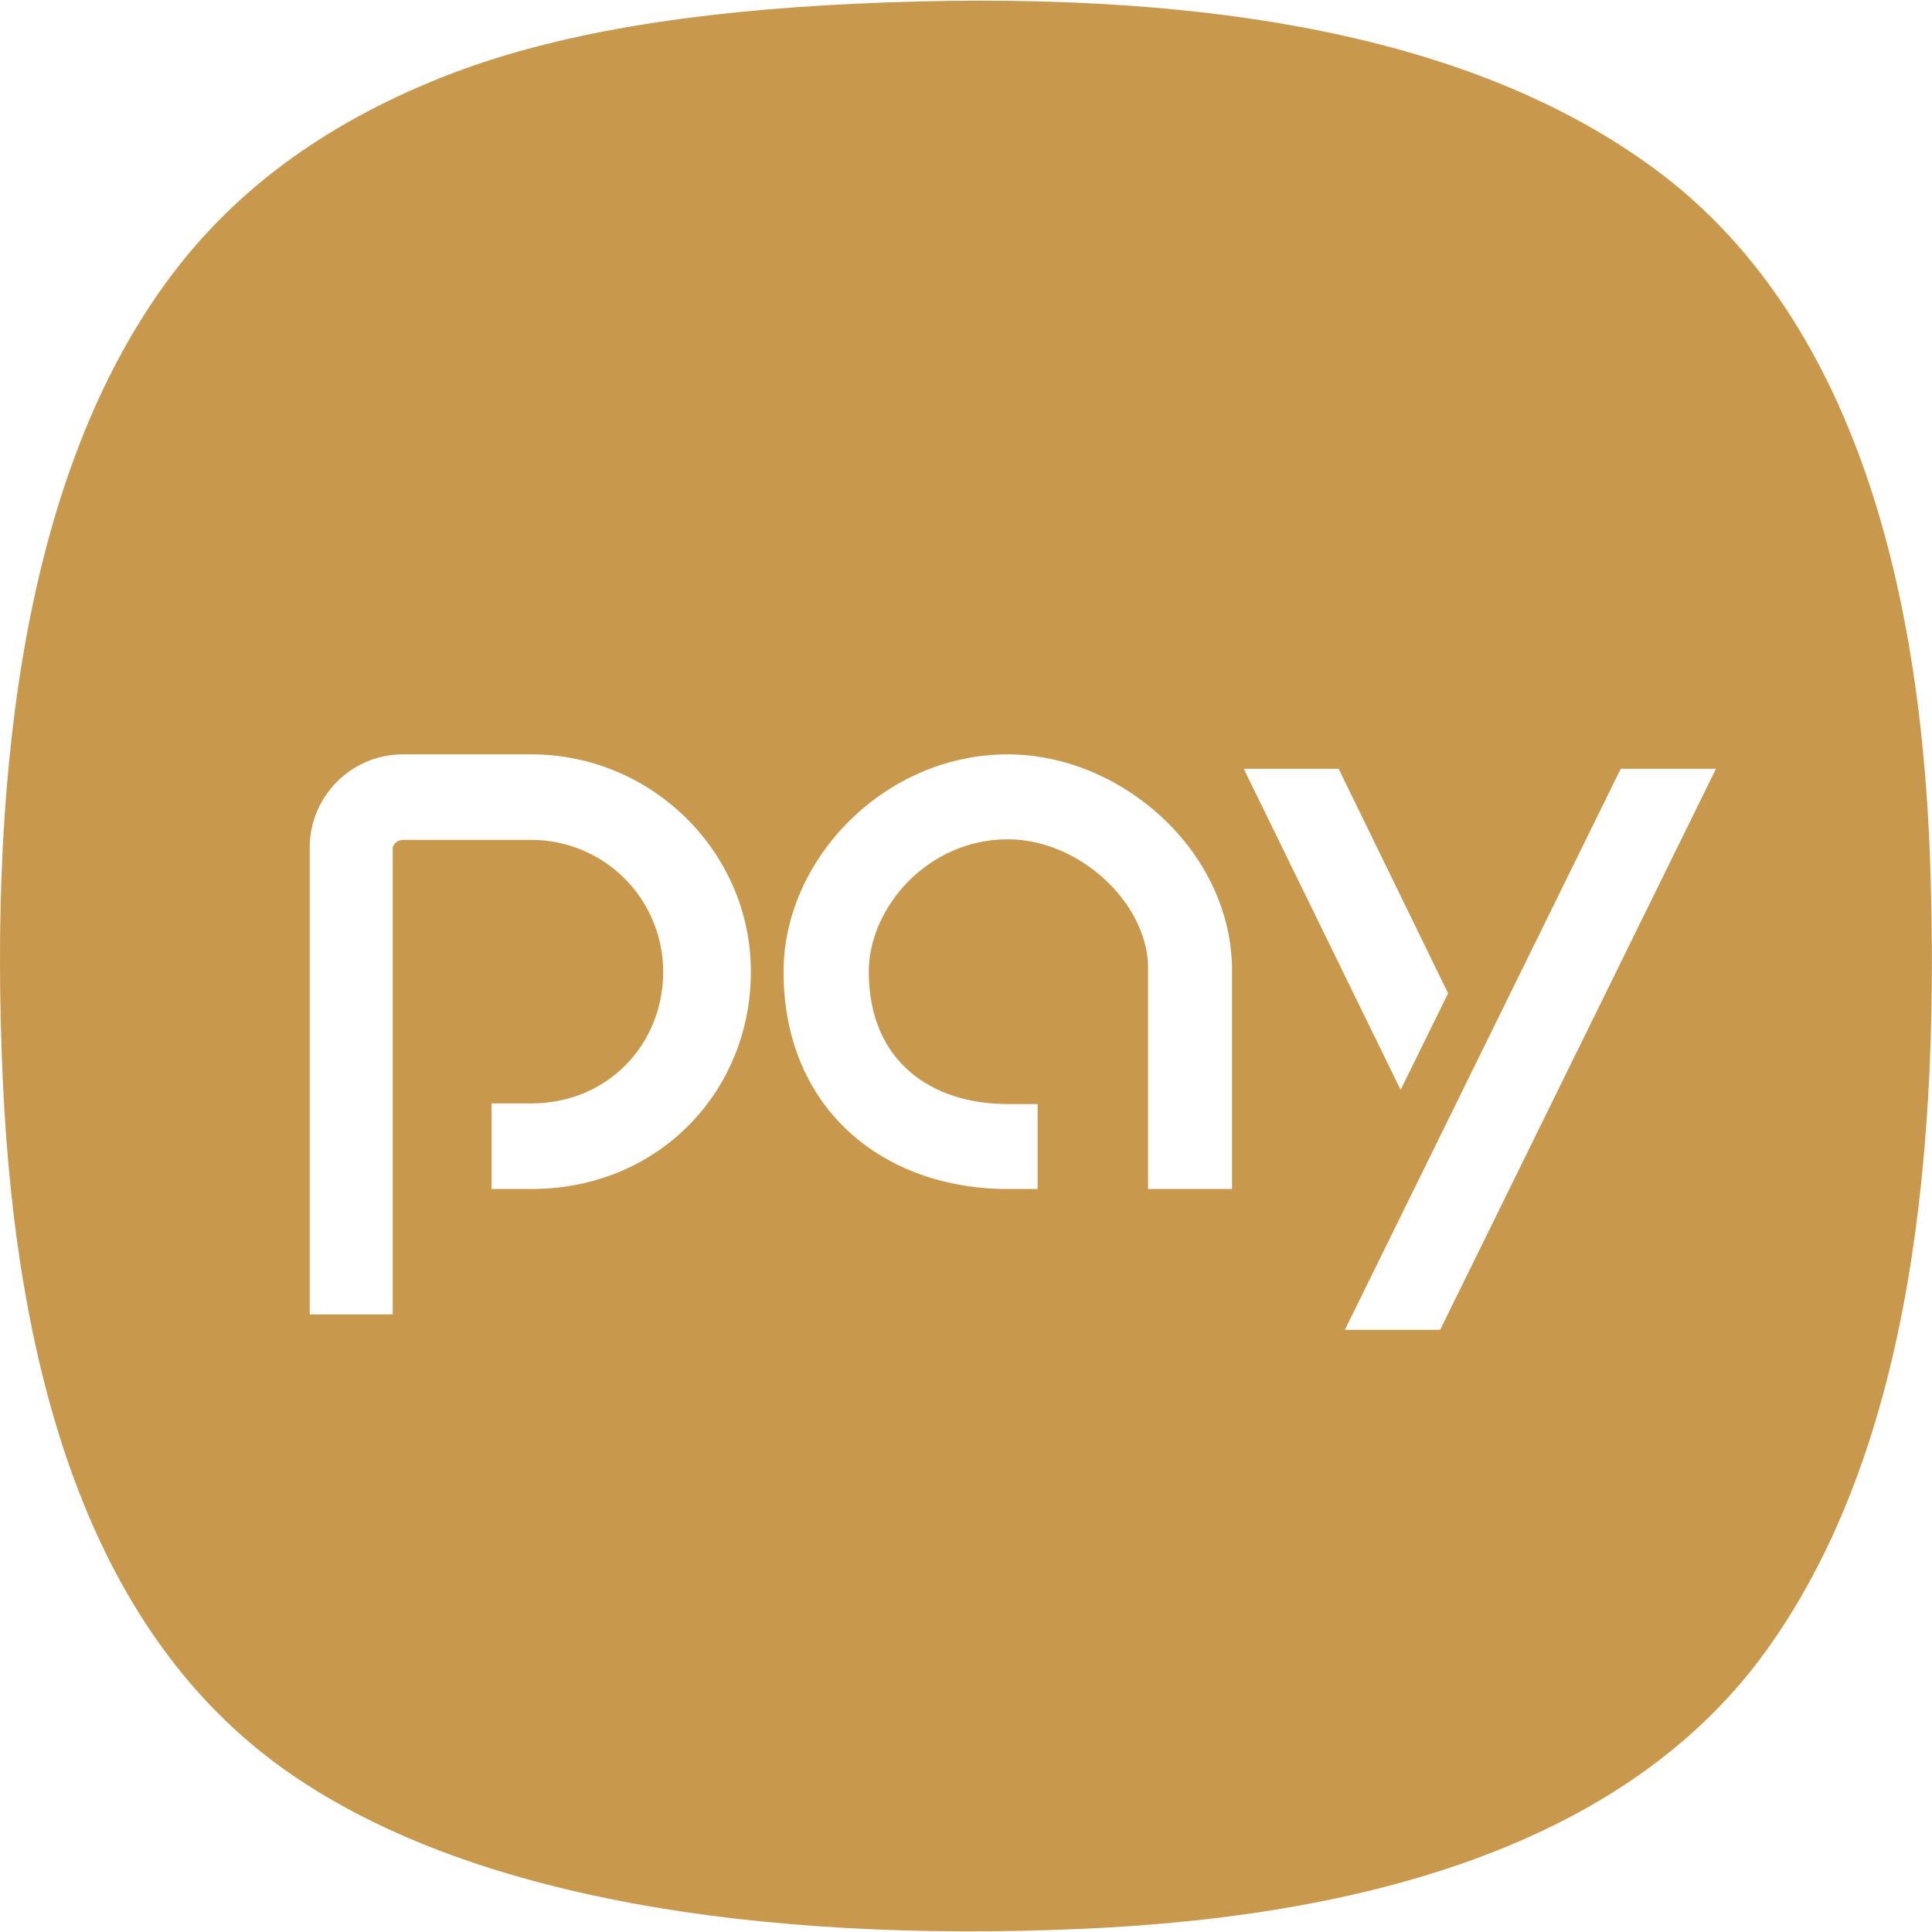 <svg width="26" height="26" viewBox="0 0 26 26" fill="none" xmlns="http://www.w3.org/2000/svg">
<path d="M25.975 11.595C25.831 7.448 24.743 4.109 22.285 2.286C19.826 0.462 16.131 -0.169 11.49 0.051C9.378 0.153 7.477 0.428 5.933 1.046C4.342 1.684 3.11 2.586 2.209 3.839C0.398 6.357 -0.161 10.161 0.038 14.541C0.228 18.701 1.303 21.994 3.792 23.788C6.268 25.573 10.288 26.141 14.528 25.959C18.642 25.785 21.985 24.698 23.775 22.205C25.561 19.716 26.128 16.048 25.975 11.596V11.595ZM7.152 16.001H6.615V14.849H7.152C8.175 14.849 8.925 14.058 8.925 13.076C8.925 12.844 8.879 12.613 8.79 12.398C8.701 12.183 8.57 11.987 8.405 11.822C8.241 11.658 8.045 11.527 7.83 11.438C7.615 11.349 7.385 11.303 7.152 11.303H5.421C5.39 11.303 5.361 11.313 5.336 11.332C5.312 11.35 5.294 11.376 5.285 11.405V17.689H4.168V11.405C4.168 10.715 4.731 10.152 5.421 10.152H7.152C8.769 10.152 10.105 11.464 10.105 13.076C10.105 14.693 8.857 16.001 7.152 16.001ZM16.58 16.001H15.45V12.992C15.425 12.141 14.523 11.295 13.562 11.295C12.483 11.295 11.692 12.217 11.692 13.076C11.692 14.299 12.551 14.858 13.562 14.858H13.964V16.001H13.562C11.899 16.001 10.545 14.934 10.545 13.076C10.545 11.566 11.899 10.152 13.562 10.152C15.069 10.152 16.533 11.417 16.58 12.992V16.001ZM18.015 10.346L19.488 13.368L18.849 14.667L16.738 10.346H18.015ZM19.381 17.896H18.099L21.811 10.346H23.093L19.381 17.896Z" fill="#C8994D"/>
</svg>

